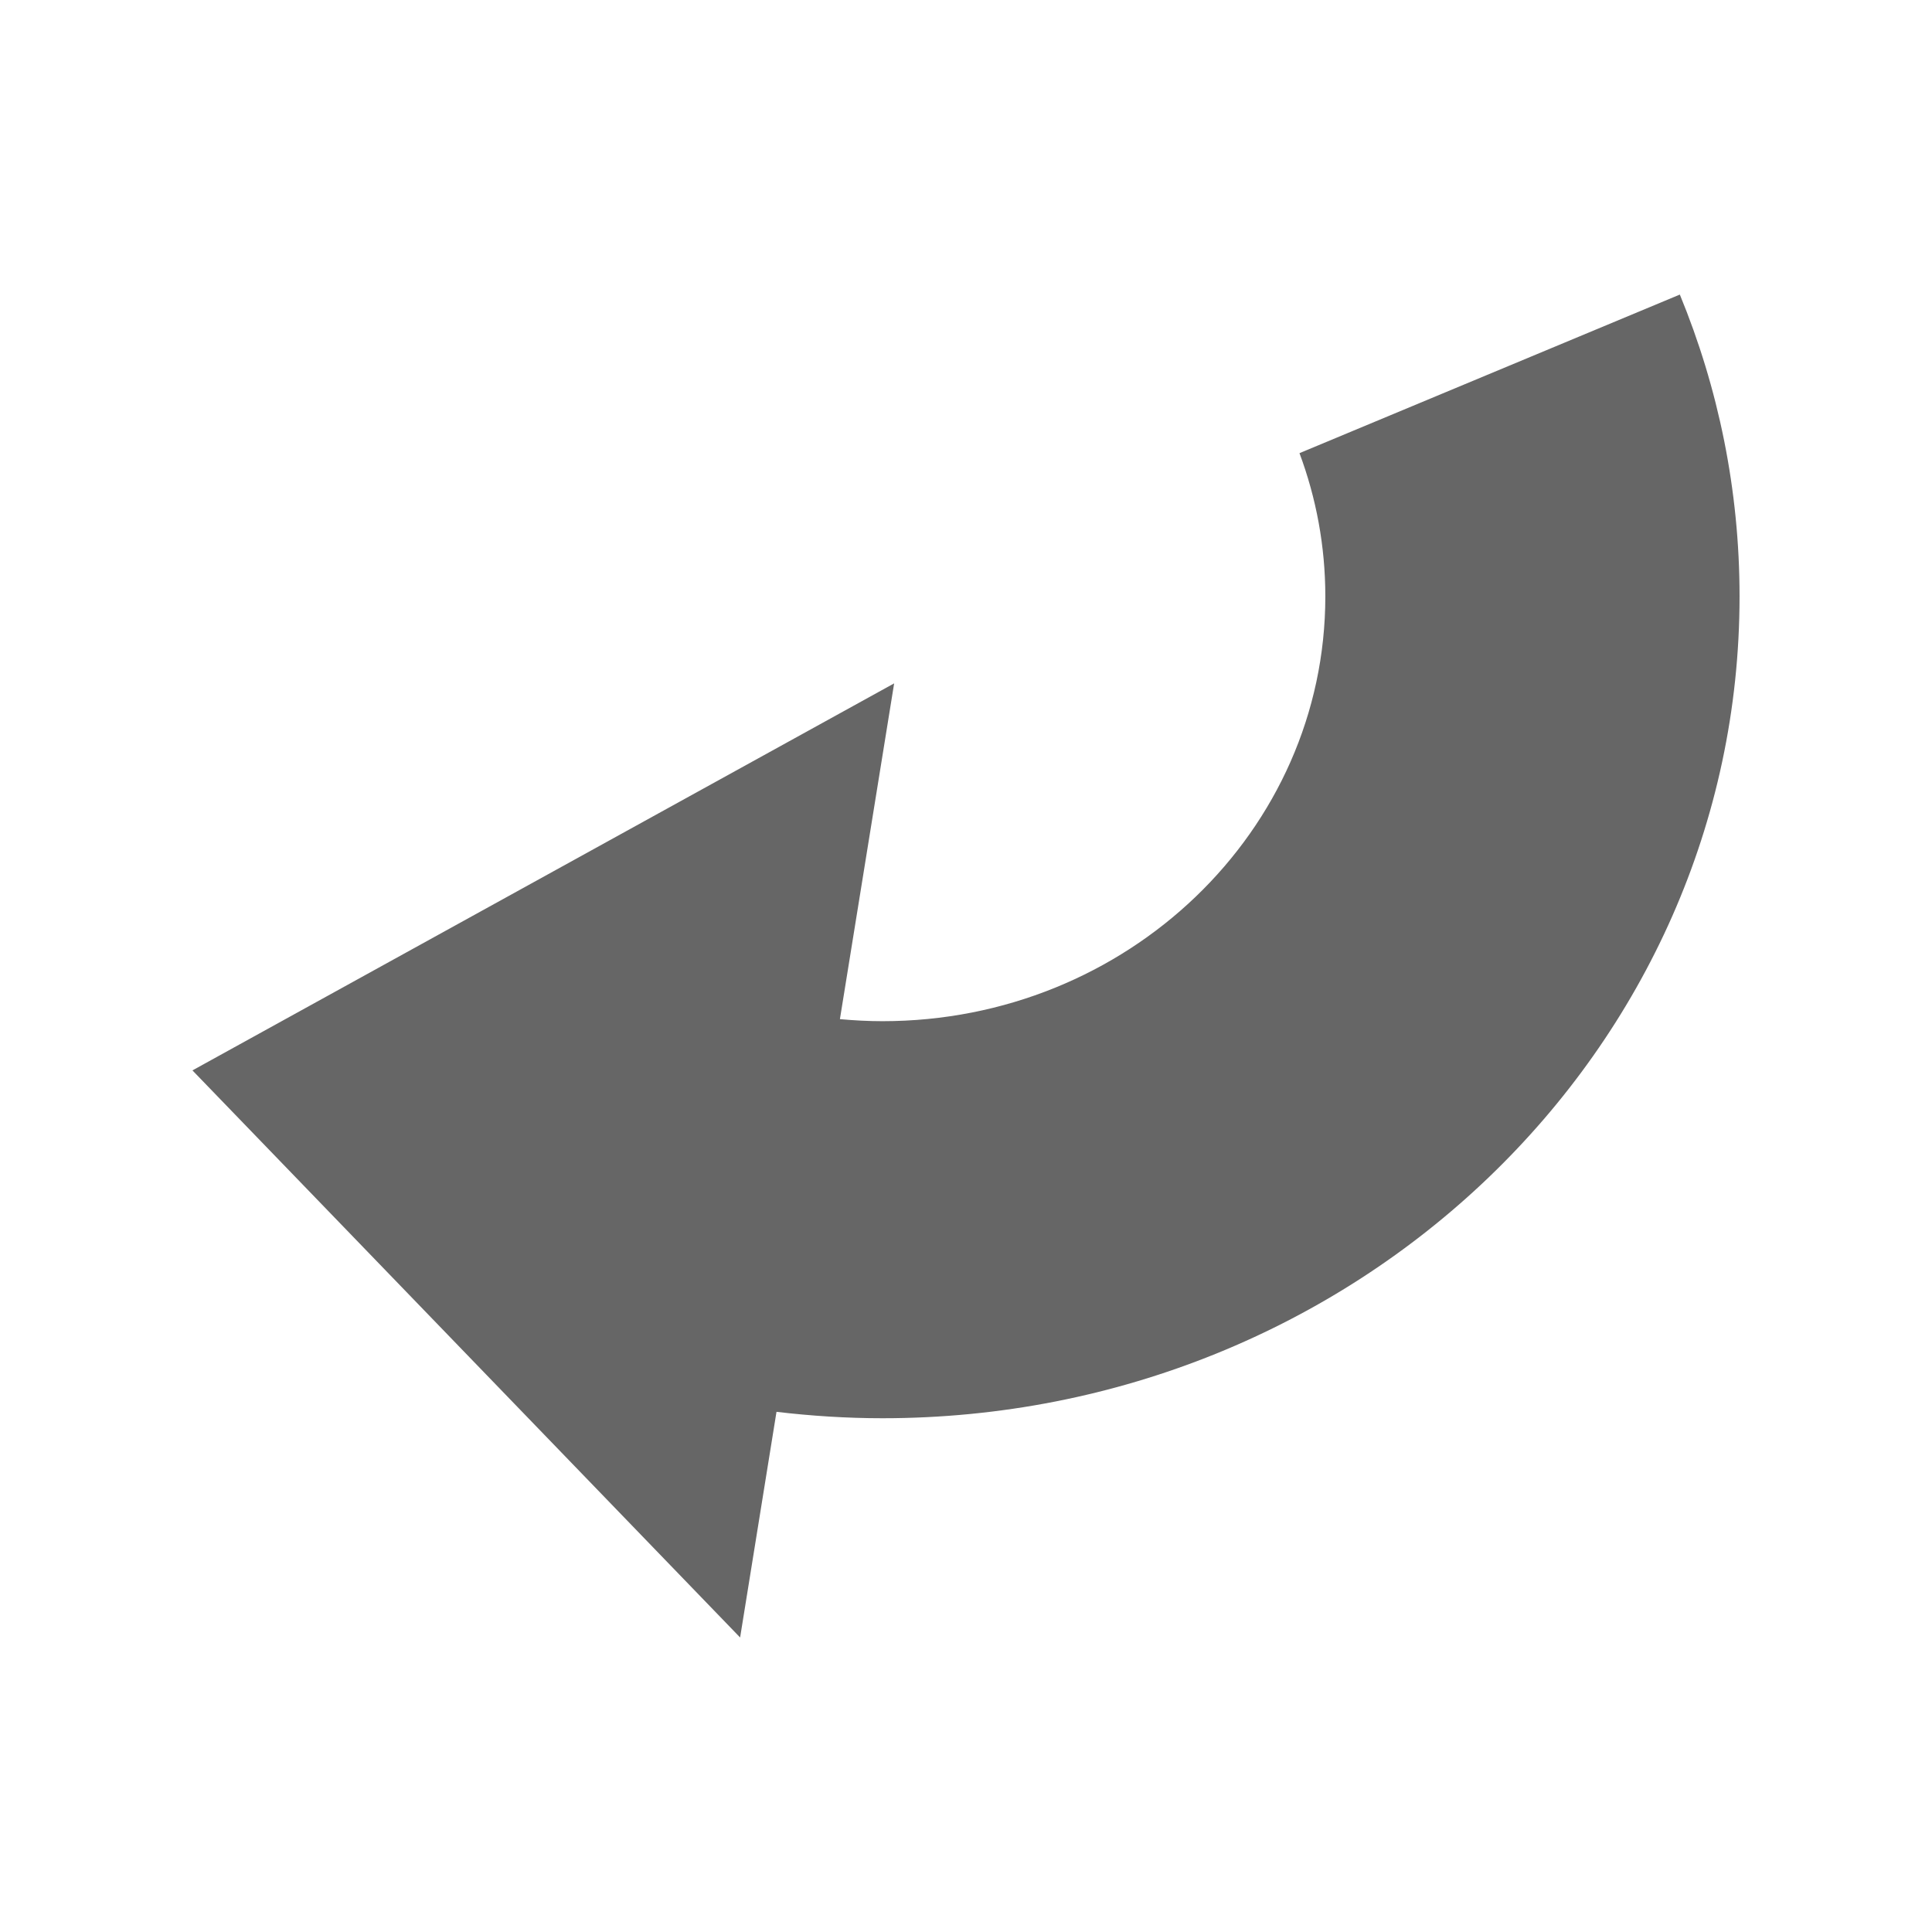 <?xml version="1.0" encoding="UTF-8" standalone="no"?>
<svg
   xmlns:dc="http://purl.org/dc/elements/1.1/"
   xmlns:cc="http://creativecommons.org/ns#"
   xmlns:rdf="http://www.w3.org/1999/02/22-rdf-syntax-ns#"
   xmlns:svg="http://www.w3.org/2000/svg"
   xmlns="http://www.w3.org/2000/svg"
   xmlns:sodipodi="http://sodipodi.sourceforge.net/DTD/sodipodi-0.dtd"
   xmlns:inkscape="http://www.inkscape.org/namespaces/inkscape"
   width="512"
   height="512"
   viewBox="0 0 384 384"
   id="svg2"
   version="1.1"
   inkscape:version="0.48.5 r10040"
   sodipodi:docname="document-revert.svg">
  <sodipodi:namedview
     pagecolor="#ffffff"
     bordercolor="#666666"
     borderopacity="1"
     objecttolerance="10"
     gridtolerance="10"
     guidetolerance="10"
     inkscape:pageopacity="0"
     inkscape:pageshadow="2"
     inkscape:window-width="1306"
     inkscape:window-height="715"
     id="namedview10"
     showgrid="false"
     inkscape:zoom="0.4609375"
     inkscape:cx="134.50847"
     inkscape:cy="242.98305"
     inkscape:window-x="56"
     inkscape:window-y="28"
     inkscape:window-maximized="1"
     inkscape:current-layer="svg2" />
  <defs
     id="defs12">
    <clipPath
       clipPathUnits="userSpaceOnUse"
       id="clipPath3048">
      <path
         inkscape:connector-curvature="0"
         style="fill:none;fill-opacity:1;stroke:none"
         d="M 19.5,1.8e-6 C 8.702,1.8e-6 0,8.702 0,19.5 L 0,364.5 C 0,375.298 8.702,384 19.5,384 l 345,0 c 10.798,0 19.5,-8.702 19.5,-19.5 L 384,19.5 C 384,8.702 375.298,1.8e-6 364.5,1.8e-6 l -345,0 z"
         id="path3050" />
    </clipPath>
  </defs>
  <path
     id="rect2986"
     d="M 19.5,1.8e-6 C 8.702,1.8e-6 0,8.702 0,19.5 L 0,364.5 C 0,375.298 8.702,384 19.5,384 l 345,0 c 10.798,0 19.5,-8.702 19.5,-19.5 L 384,19.5 C 384,8.702 375.298,1.8e-6 364.5,1.8e-6 l -345,0 z"
     style="fill:none;fill-opacity:1;stroke:none"
     inkscape:connector-curvature="0" />
  <g
     style="fill:#000000;opacity:0.0"
     id="g2991"
     clip-path="url(#clipPath3048)">
    <path
       inkscape:connector-curvature="0"
       d="M 333.883,58.546 258.281,90.067 647.189,478.976 722.792,447.454 z"
       id="path2993"
       style="fill:#000000" />
    <path
       inkscape:connector-curvature="0"
       d="m 258.281,90.067 c 3.323,8.897 5.137,18.481 5.137,28.476 l 388.909,388.909 c 0,-9.995 -1.814,-19.578 -5.137,-28.476 z"
       id="path2995"
       style="fill:#000000" />
    <path
       inkscape:connector-curvature="0"
       d="m 263.418,118.543 c 0,46.616 -39.388,84.424 -88.018,84.424 l 388.909,388.909 c 48.63,0 88.018,-37.808 88.018,-84.424 z"
       id="path2997"
       style="fill:#000000" />
    <path
       inkscape:connector-curvature="0"
       d="m 175.4,202.967 c -2.852,0 -5.675,-0.153 -8.461,-0.407 l 388.909,388.909 c 2.785,0.254 5.609,0.407 8.461,0.407 z"
       id="path2999"
       style="fill:#000000" />
    <path
       inkscape:connector-curvature="0"
       d="m 166.939,202.56 10.778,-66.733 388.909,388.909 -10.778,66.733 z"
       id="path3001"
       style="fill:#000000" />
    <path
       inkscape:connector-curvature="0"
       d="M 177.718,135.827 38.25,212.749 427.159,601.657 566.626,524.736 z"
       id="path3003"
       style="fill:#000000" />
    <path
       inkscape:connector-curvature="0"
       d="M 38.25,212.749 147.104,325.464 536.013,714.373 427.159,601.657 z"
       id="path3005"
       style="fill:#000000" />
    <path
       inkscape:connector-curvature="0"
       d="m 147.104,325.464 7.231,-44.851 388.909,388.909 -7.231,44.851 z"
       id="path3007"
       style="fill:#000000" />
    <path
       inkscape:connector-curvature="0"
       d="m 154.335,280.613 c 6.904,0.814 13.926,1.273 21.065,1.273 l 388.909,388.909 c -7.14,0 -14.162,-0.459 -21.065,-1.273 z"
       id="path3009"
       style="fill:#000000" />
    <path
       inkscape:connector-curvature="0"
       d="m 175.401,281.886 c 94.097,0 170.349,-73.136 170.349,-163.353 l 388.909,388.909 c 0,90.216 -76.252,163.353 -170.349,163.353 z"
       id="path3011"
       style="fill:#000000" />
    <path
       inkscape:connector-curvature="0"
       d="m 345.75,118.533 c 0,-21.18 -4.223,-41.424 -11.873,-59.997 l 388.909,388.909 c 7.65,18.574 11.873,38.817 11.873,59.997 z"
       id="path3013"
       style="fill:#000000" />
  </g>
  <path
     d="m 333.883,58.546 -75.602,31.522 c 3.323,8.897 5.137,18.481 5.137,28.476 0,46.616 -39.388,84.424 -88.018,84.424 -2.852,0 -5.675,-0.153 -8.461,-0.407 L 177.718,135.827 38.25,212.749 147.104,325.464 l 7.231,-44.851 c 6.904,0.814 13.926,1.273 21.065,1.273 94.097,0 170.349,-73.136 170.349,-163.353 0,-21.18 -4.223,-41.424 -11.873,-59.997"
     id="path8"
     inkscape:connector-curvature="0"
     style="fill:#666666" />
</svg>
